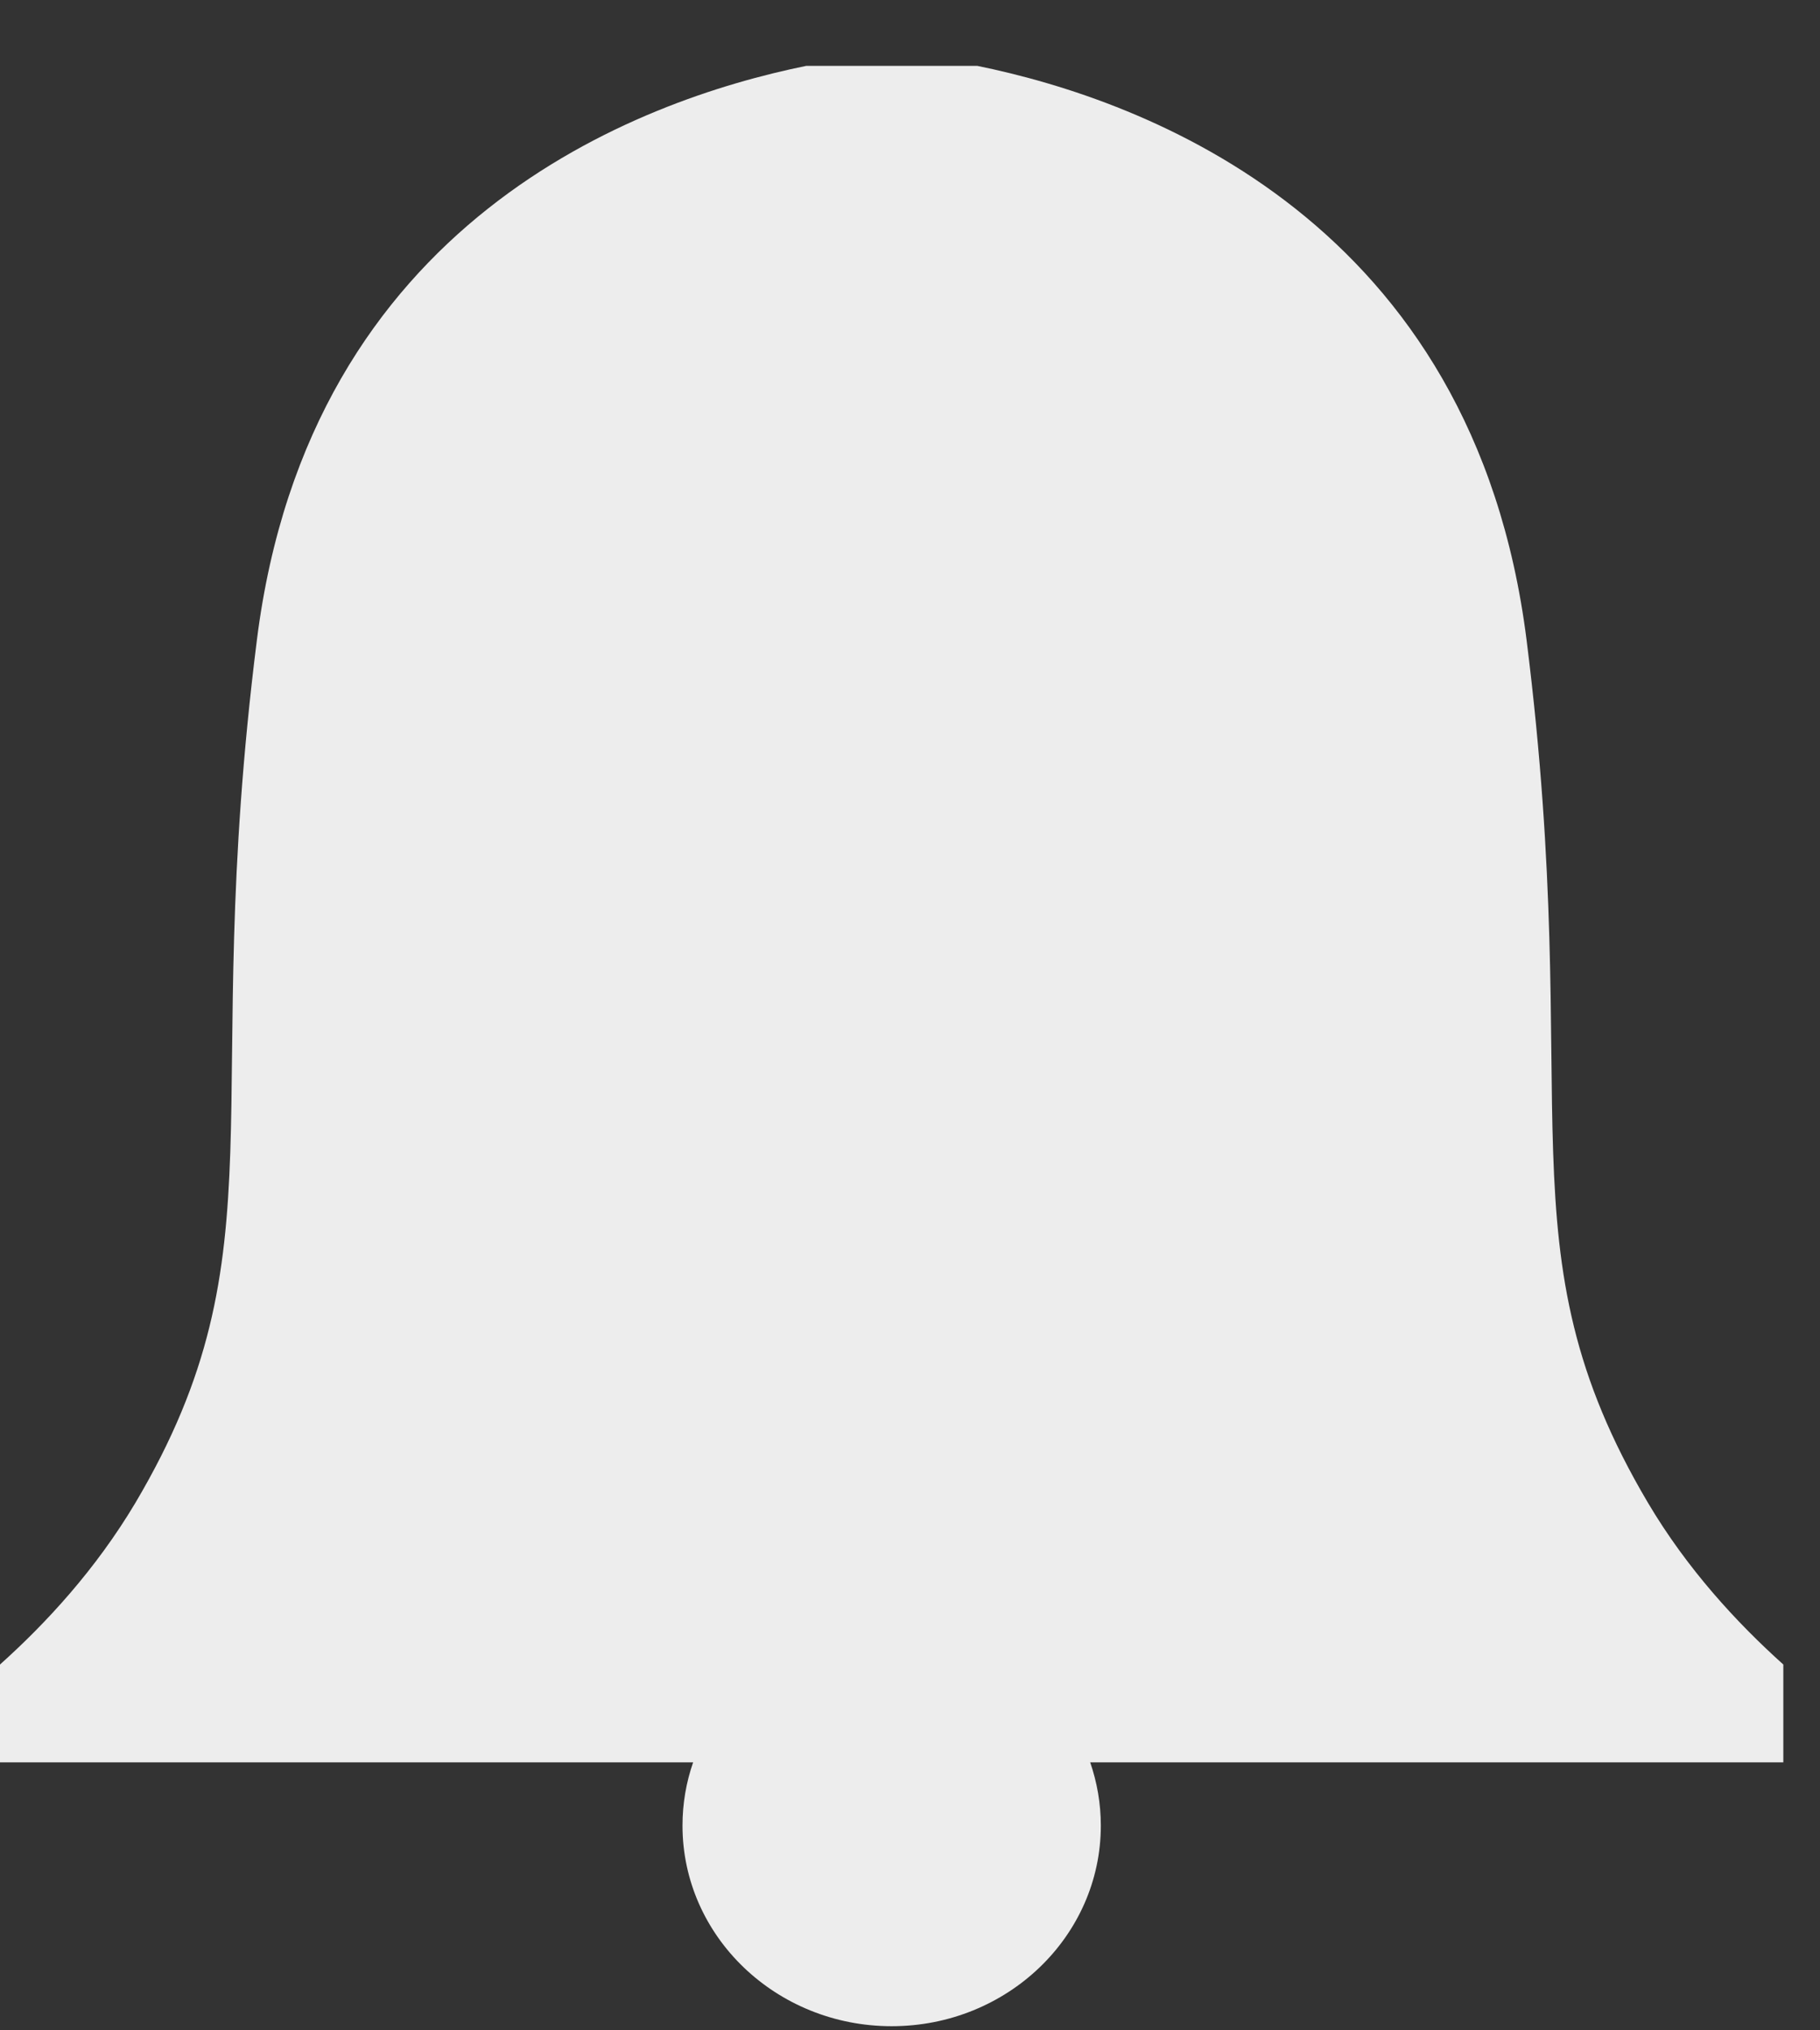 <?xml version="1.0" encoding="UTF-8"?>
<svg width="26px" height="29px" viewBox="0 0 26 29" version="1.1" xmlns="http://www.w3.org/2000/svg" xmlns:xlink="http://www.w3.org/1999/xlink">
    <rect x="0" y="0" width="26" height="29" fill="#333333" stroke="none"/>
    <!-- Generator: Sketch 48.2 (47327) - http://www.bohemiancoding.com/sketch -->
    <title>Notifications</title>
    <desc>Created with Sketch.</desc>
    <defs></defs>
    <g id="Dashboard---Need-Payment---Thank-You" stroke="none" stroke-width="1" fill="none" fill-rule="evenodd" transform="translate(-21, -270)">
        <g id="SideMenu/Dashboard" transform="translate(-2, 0)" fill="#EDEDED">
            <g id="SideMenu/Notifications-None" transform="translate(23, 270)">
                <path d="M15.574,25.172 C15.672,25.456 15.726,25.76 15.726,26.076 C15.726,27.658 14.388,28.941 12.738,28.941 C11.088,28.941 9.75,27.658 9.75,26.076 C9.75,25.76 9.803,25.456 9.902,25.172 L0,25.172 L0,23.775 C0.659,23.184 1.369,22.416 1.937,21.461 C4.076,17.844 2.828,15.84 3.669,9.148 C4.42,3.149 9.111,1.431 11.517,0.941 L13.962,0.941 C16.364,1.431 21.055,3.149 21.809,9.148 C22.649,15.843 21.402,17.844 23.54,21.461 C24.105,22.416 24.818,23.184 25.476,23.775 L25.476,25.172 L15.574,25.172 Z" id="Notifications"></path>
            </g>
        </g>
    </g>
</svg>